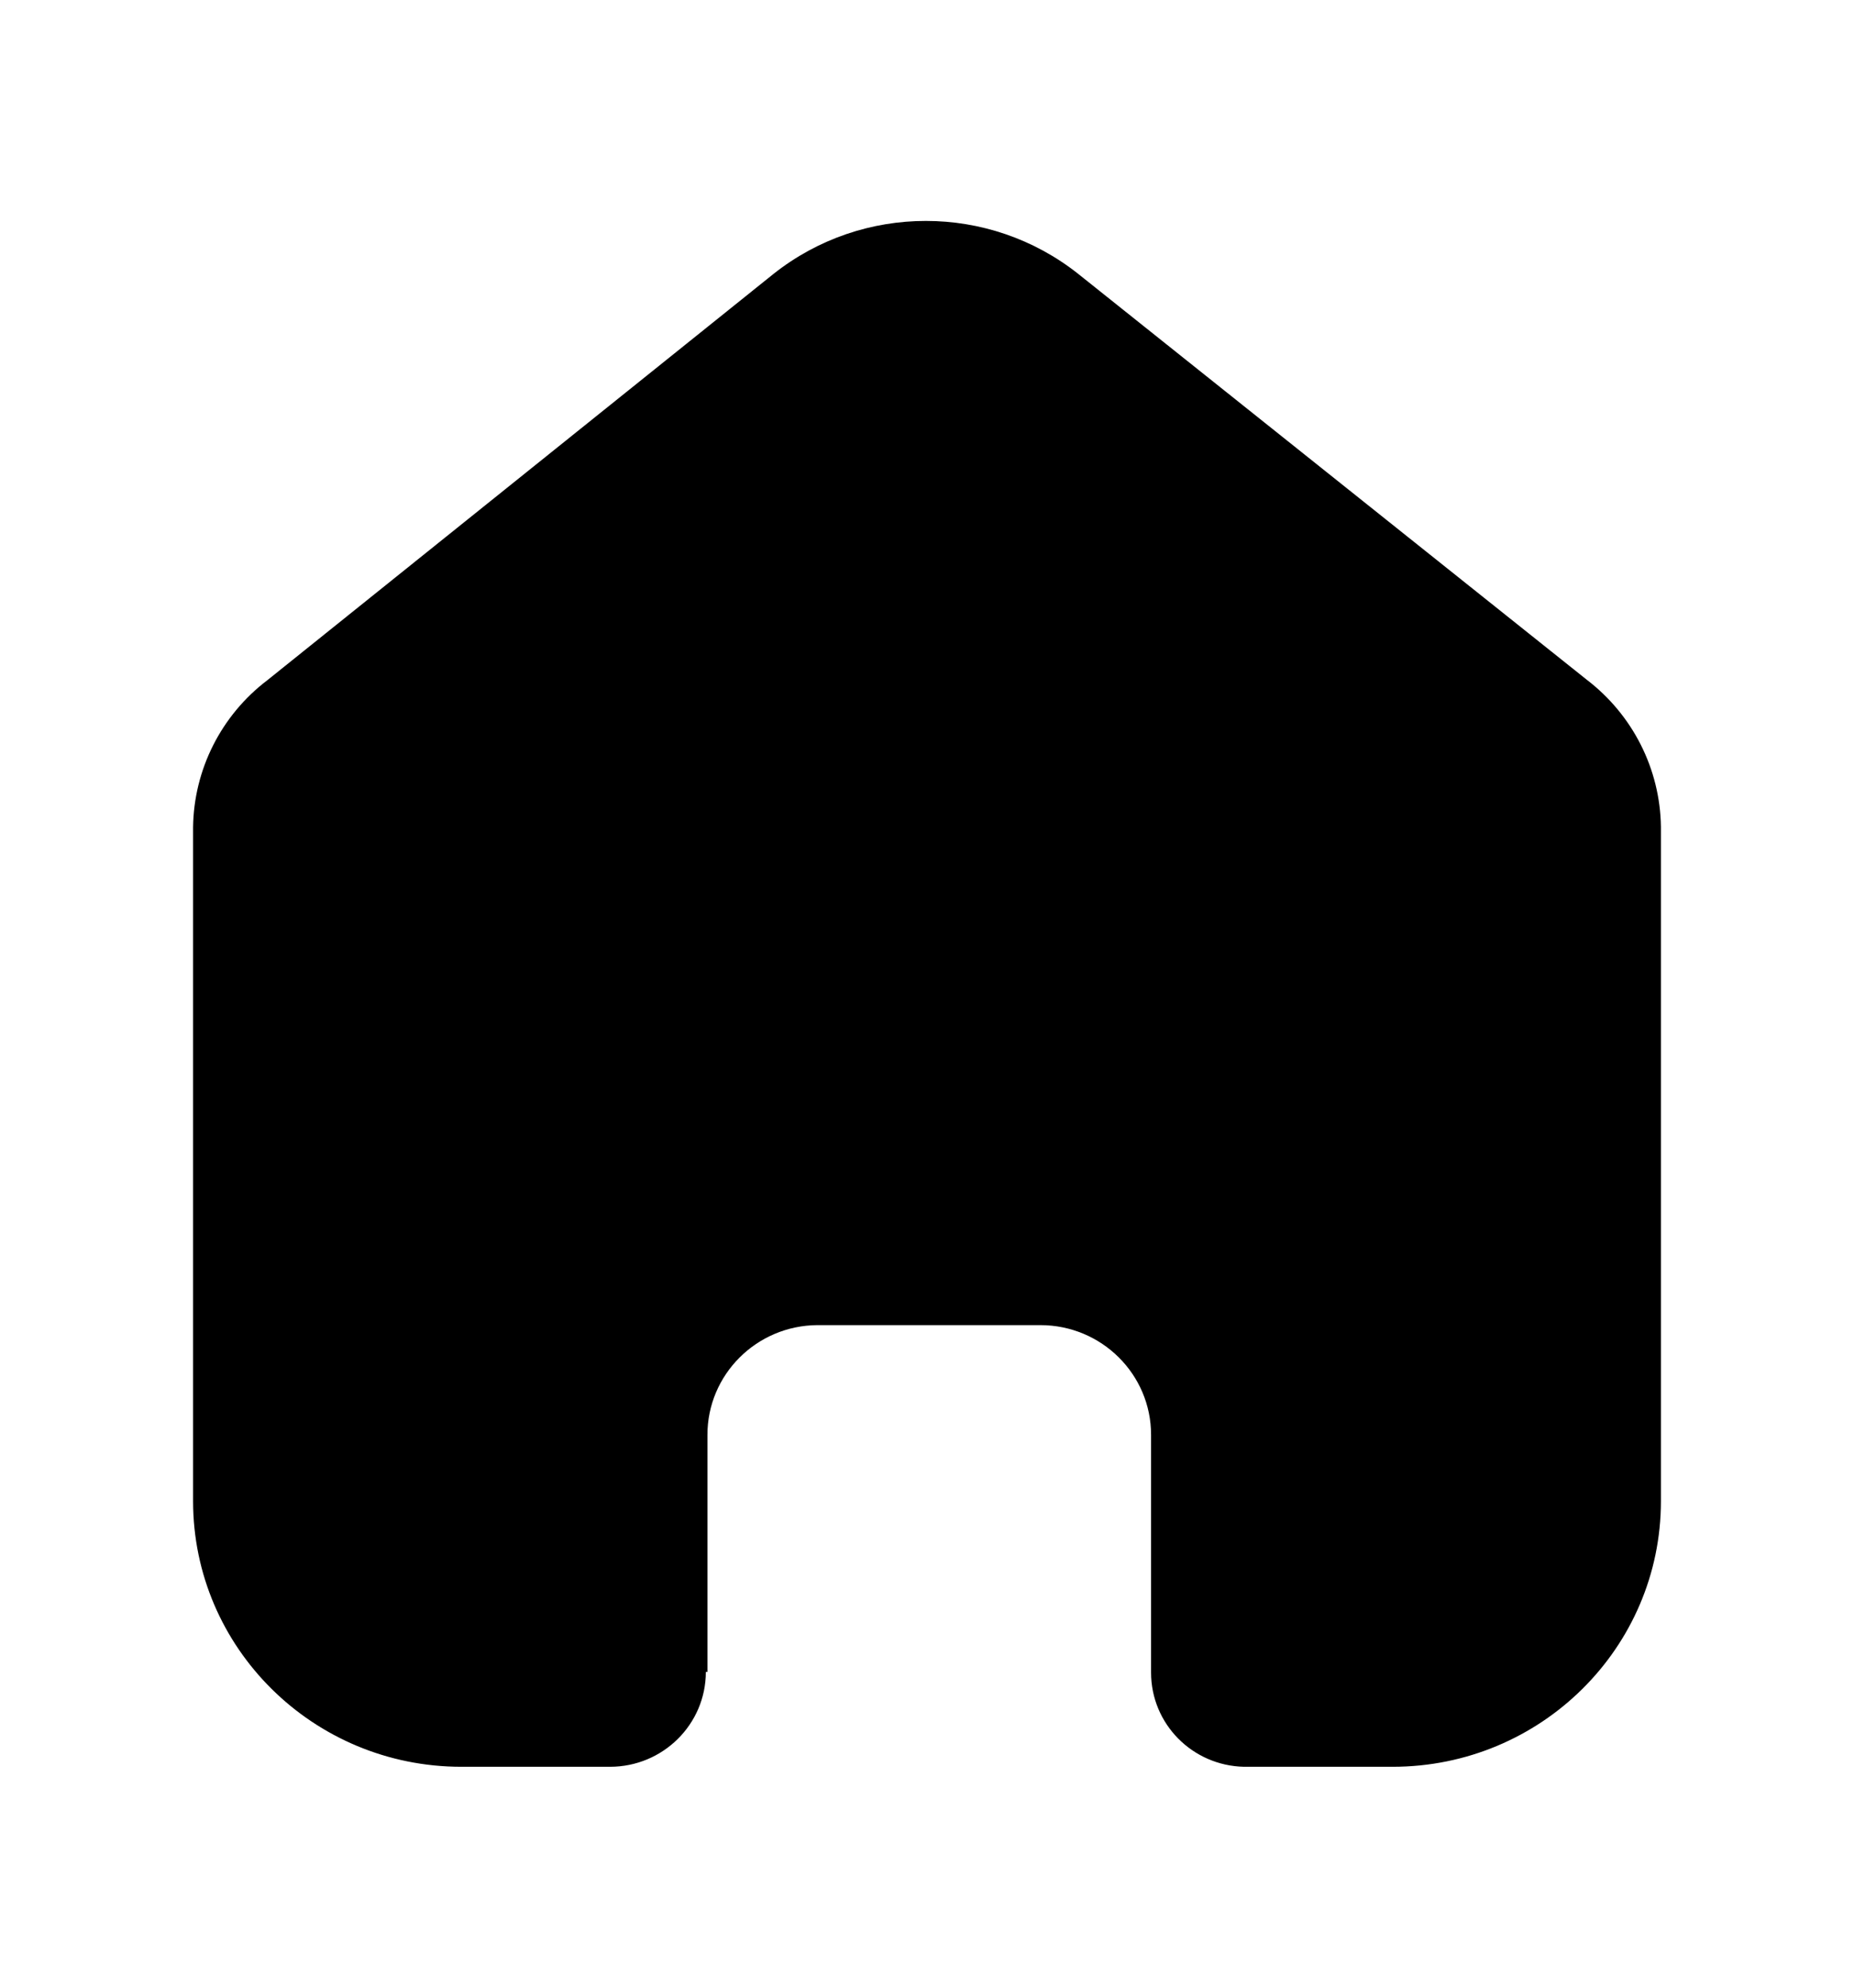 <svg width="14" height="15" viewBox="0 0 14 15" fill="none" xmlns="http://www.w3.org/2000/svg">
<g id="Iconly/Light/Home">
<g id="Home">
<path id="Home_2" fill-rule="evenodd" clip-rule="evenodd" d="M5.342 12.617V10.828C5.342 10.373 5.713 10.003 6.172 10H7.856C8.318 10 8.692 10.371 8.692 10.828V10.828V12.622C8.692 13.009 9.003 13.324 9.393 13.333H10.516C11.635 13.333 12.542 12.435 12.542 11.328V11.328V6.239C12.536 5.803 12.329 5.394 11.98 5.128L8.142 2.067C7.469 1.534 6.514 1.534 5.841 2.067L2.019 5.133C1.67 5.398 1.463 5.808 1.458 6.244V11.328C1.458 12.435 2.365 13.333 3.484 13.333H4.606C5.006 13.333 5.33 13.012 5.33 12.617V12.617" fill="currentColor"/>
</g>
</g>
</svg>
